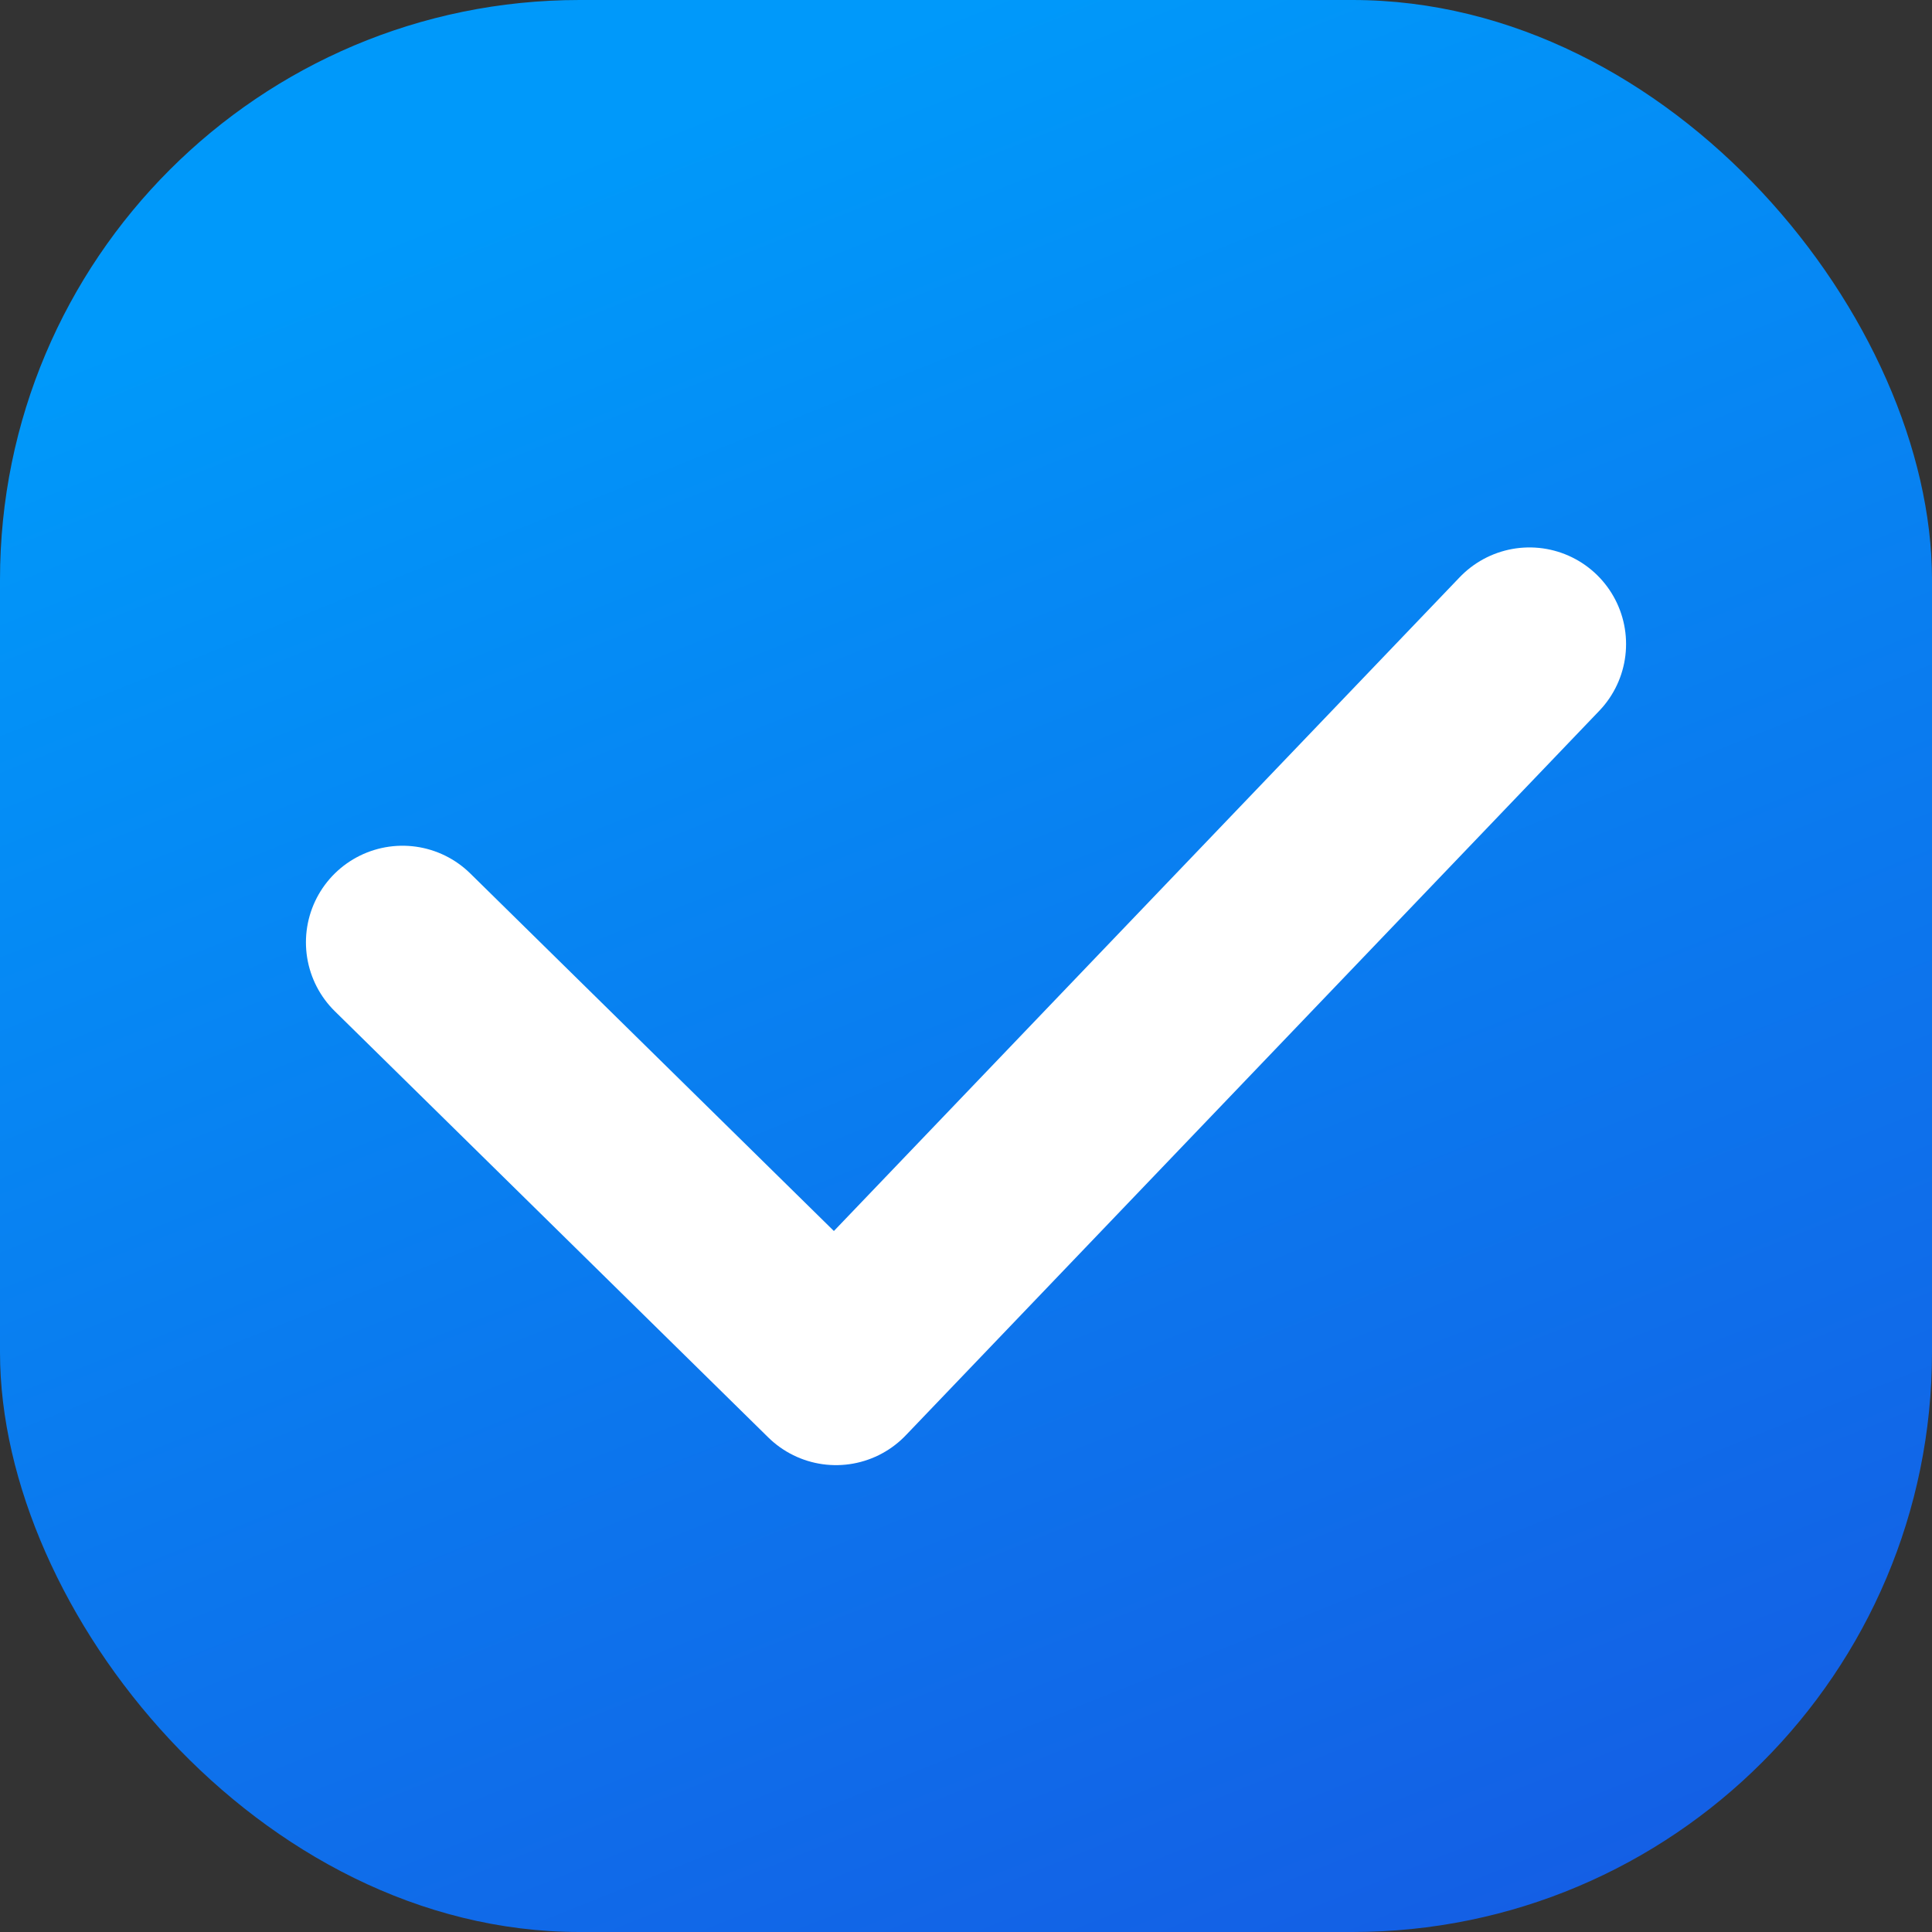 <svg width="20" height="20" viewBox="0 0 20 20" fill="none" xmlns="http://www.w3.org/2000/svg">
<rect x="0" y="0" width="20" height="20" fill="#333333" stroke="none"/>
<rect width="20" height="20" rx="6" fill="url(#paint0_linear_369_300)"/>
<path d="M4.167 9.755L8.654 14.167L15.833 6.667" stroke="white" stroke-width="2" stroke-linecap="round" stroke-linejoin="round"/>
<defs>
<linearGradient id="paint0_linear_369_300" x1="10" y1="0" x2="20" y2="25" gradientUnits="userSpaceOnUse">
<stop stop-color="#0099FA"/>
<stop offset="1" stop-color="#1A4DDE"/>
</linearGradient>
</defs>
</svg>
